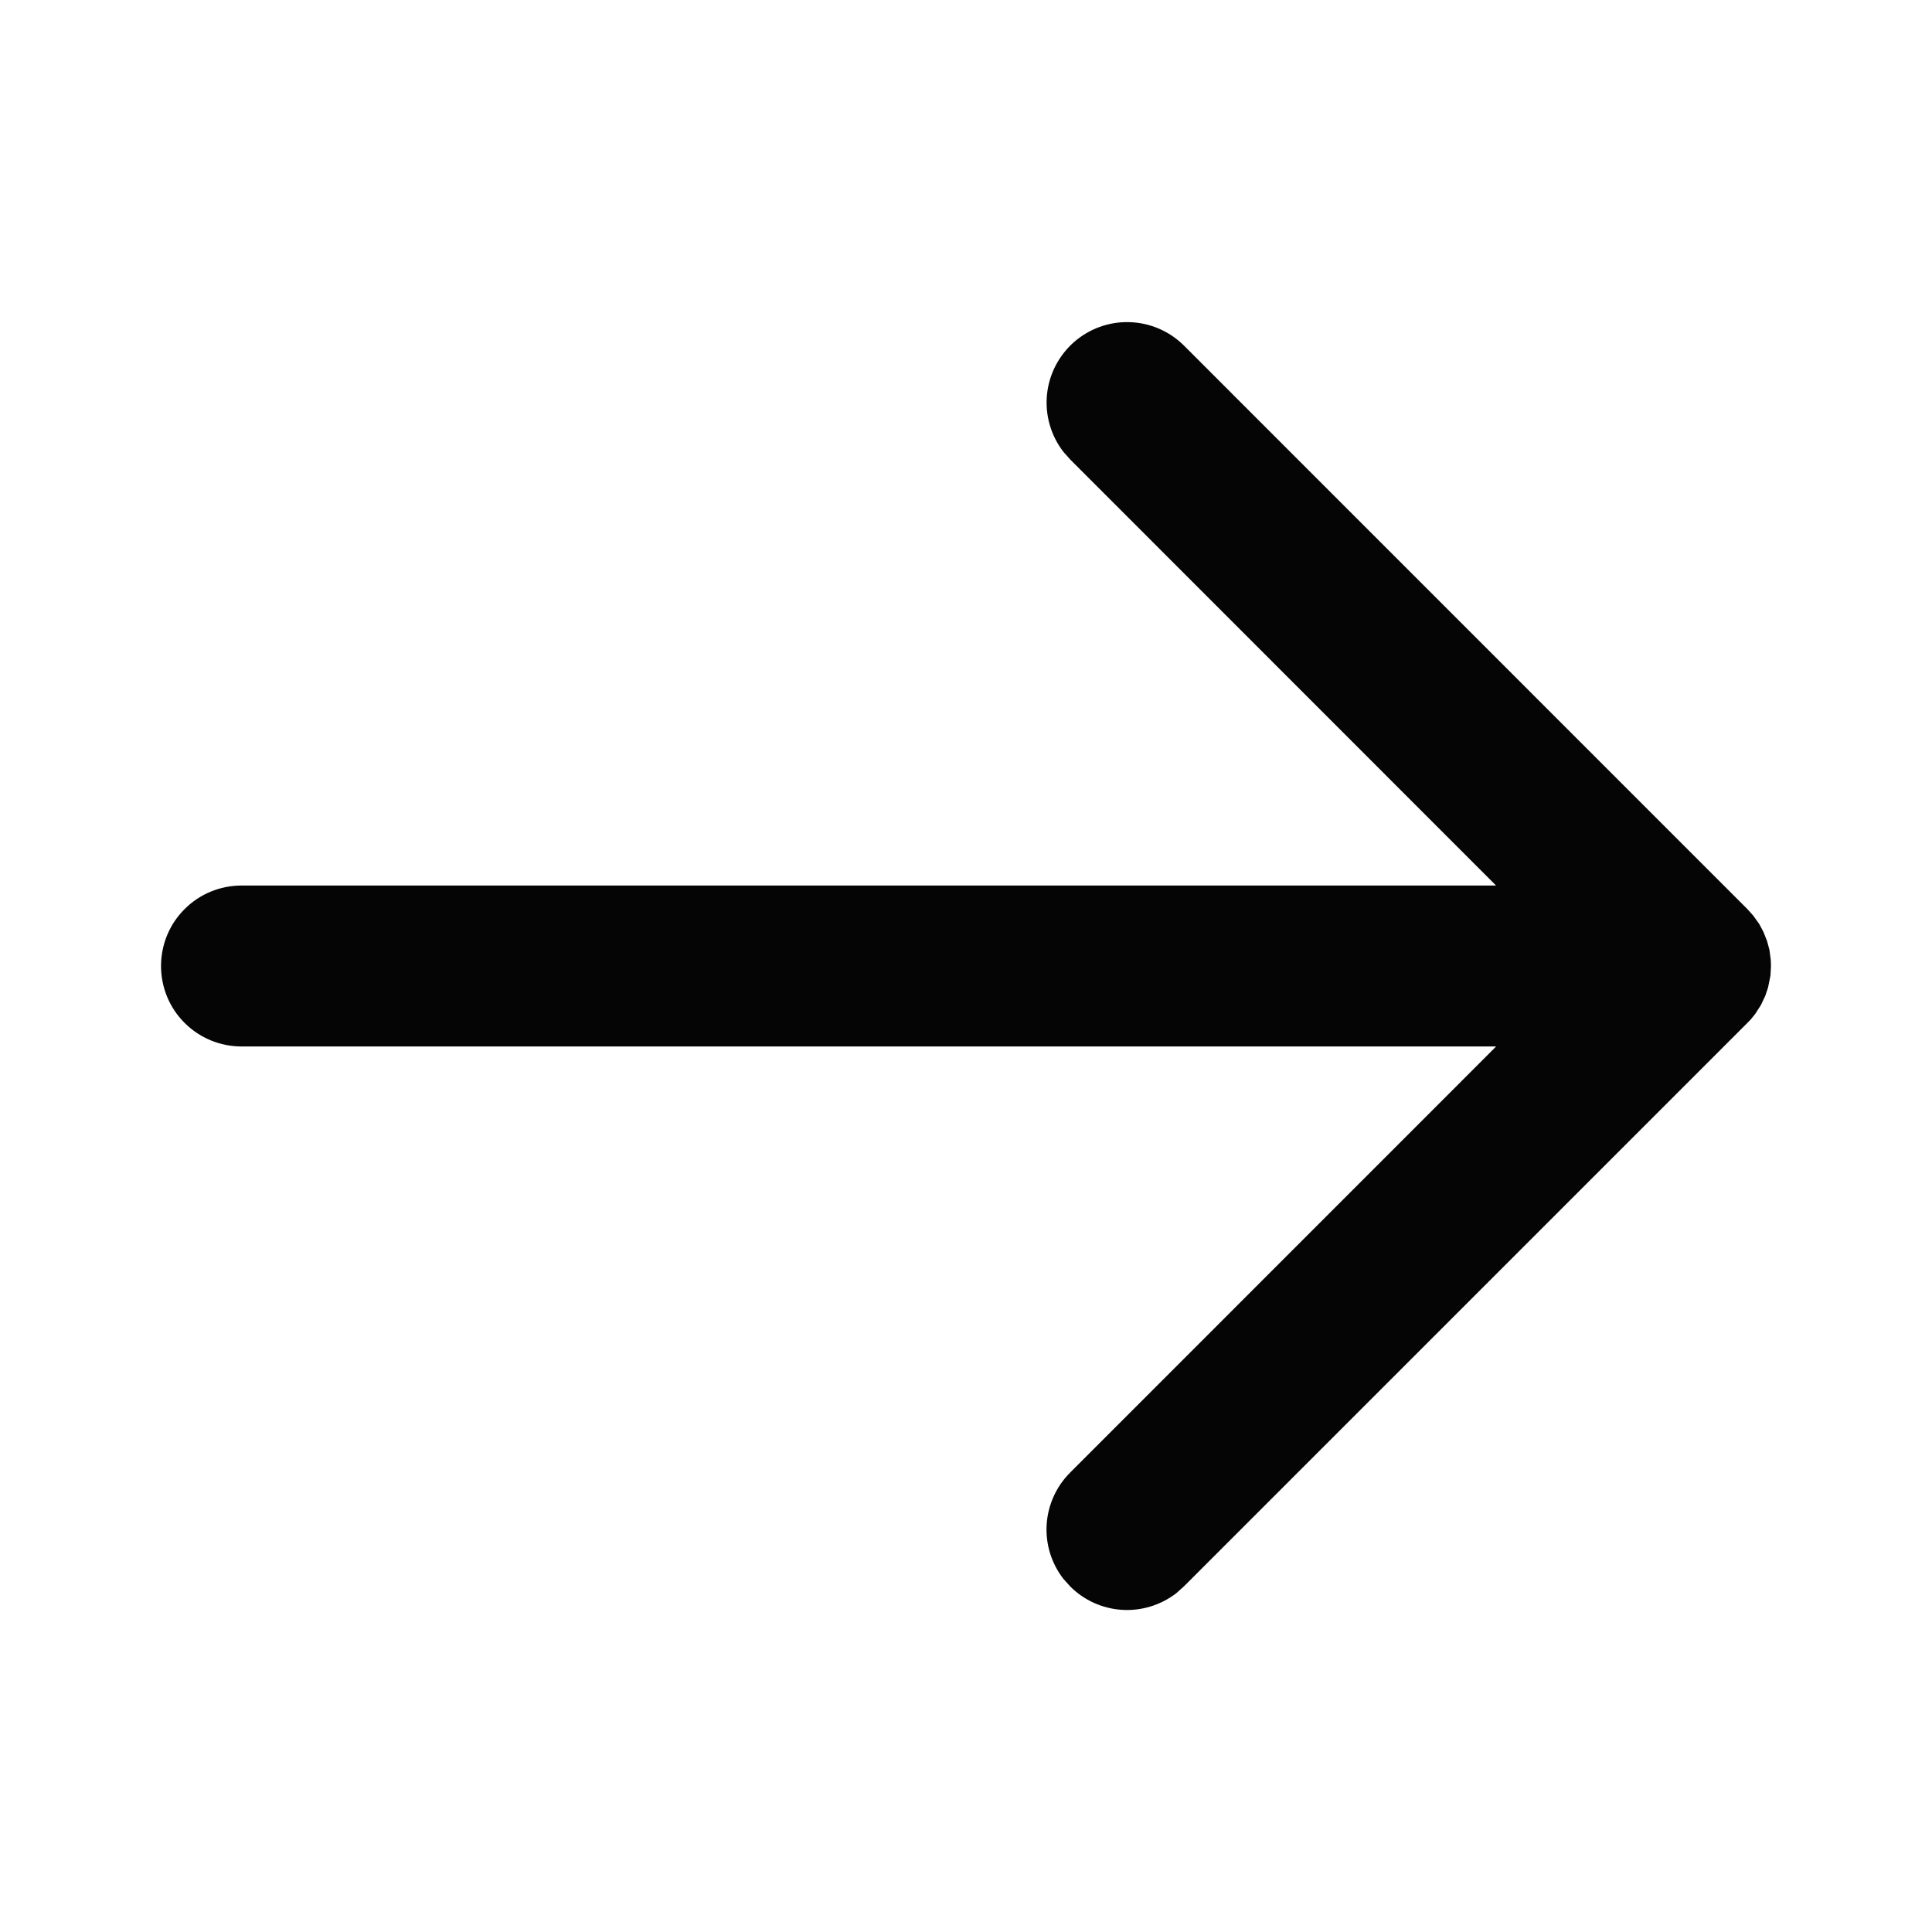 <svg width="20" height="20" viewBox="0 0 20 20" fill="none" xmlns="http://www.w3.org/2000/svg">
<path fill-rule="evenodd" clip-rule="evenodd" d="M11.008 16.344L11.078 16.422C11.221 16.566 11.412 16.652 11.614 16.665C11.817 16.678 12.017 16.616 12.178 16.492L12.256 16.422L18.089 10.589L18.124 10.553L18.17 10.496L18.229 10.404L18.274 10.309L18.303 10.222L18.328 10.098L18.333 10L18.331 9.937L18.317 9.832L18.292 9.74L18.255 9.647L18.212 9.566L18.15 9.479L18.089 9.411L12.256 3.577C12.106 3.428 11.905 3.341 11.693 3.335C11.481 3.328 11.275 3.403 11.116 3.543C10.958 3.683 10.858 3.878 10.838 4.089C10.818 4.299 10.879 4.51 11.008 4.677L11.078 4.756L15.487 9.167L2.5 9.167C2.279 9.167 2.067 9.254 1.911 9.411C1.754 9.567 1.667 9.779 1.667 10C1.667 10.221 1.754 10.433 1.911 10.589C2.067 10.745 2.279 10.833 2.5 10.833L15.488 10.833L11.078 15.244C10.934 15.388 10.848 15.579 10.835 15.781C10.822 15.984 10.884 16.184 11.008 16.344L11.078 16.422L11.008 16.344Z" fill="#050505"/>
</svg>

